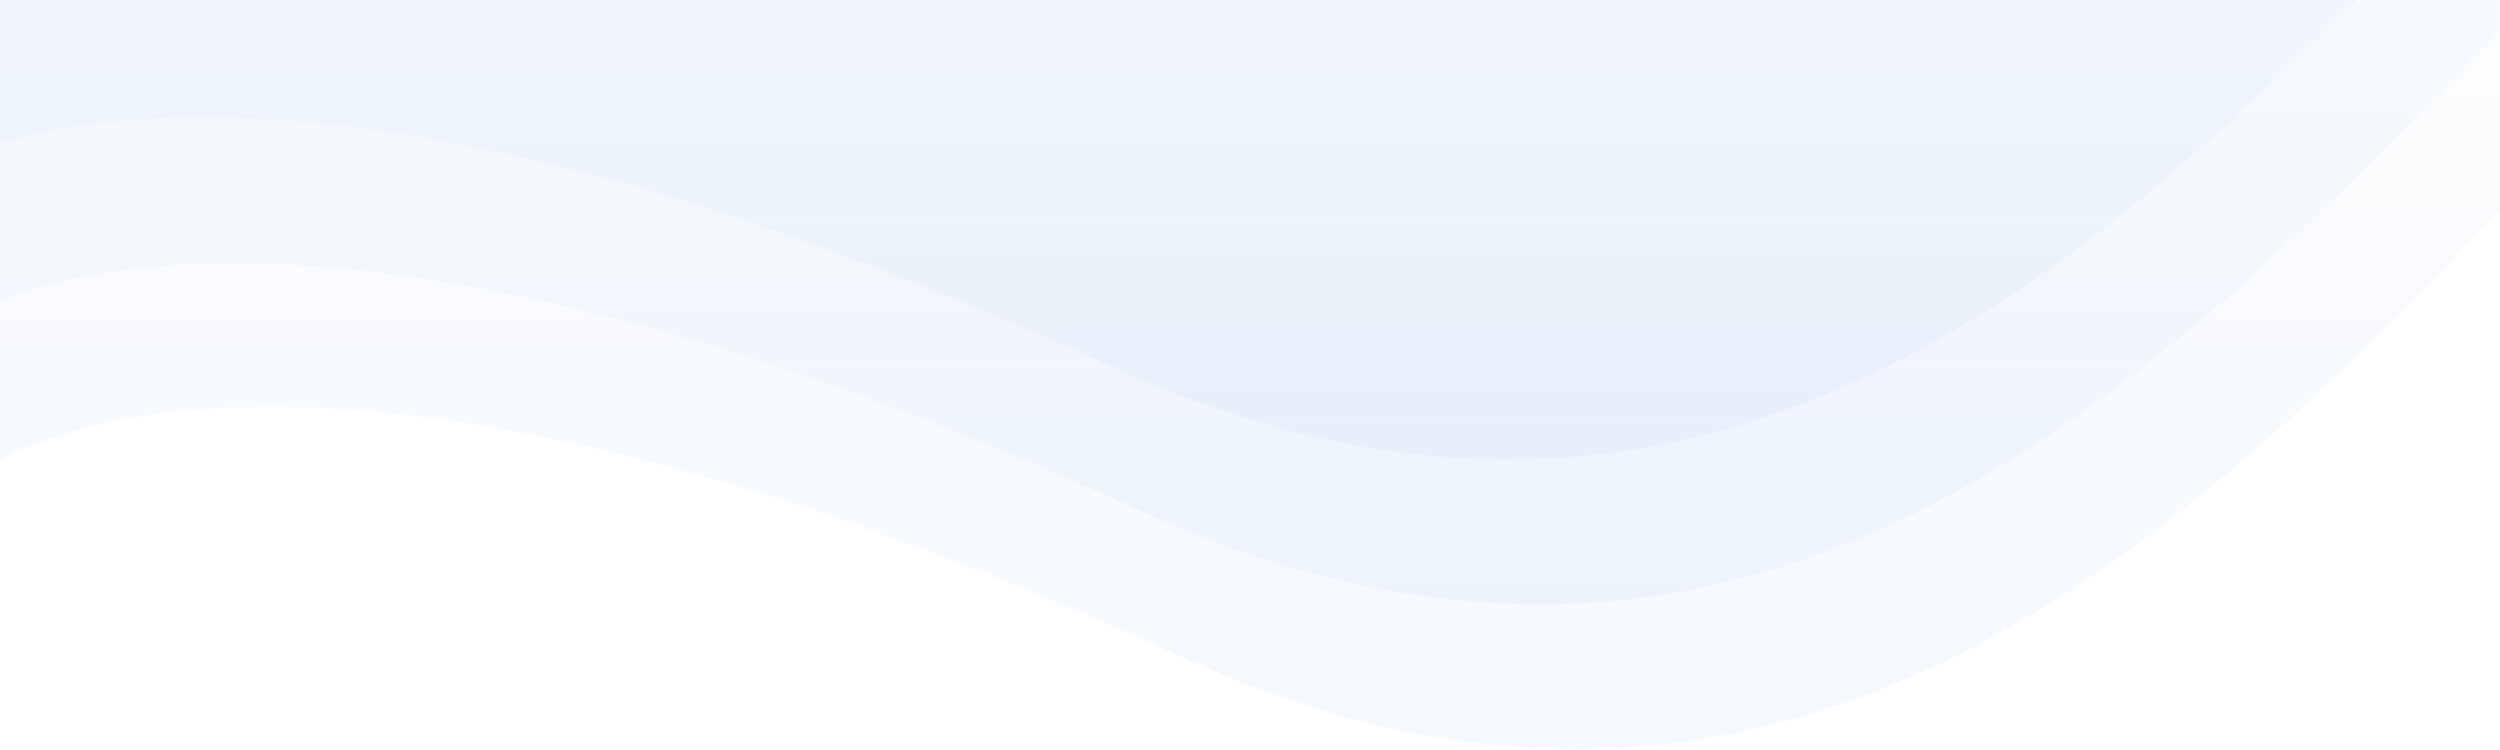 <svg width="1366" height="410" viewBox="0 0 1366 410" fill="none" xmlns="http://www.w3.org/2000/svg">
<g opacity="0.5">
<path opacity="0.08" fill-rule="evenodd" clip-rule="evenodd" d="M2042.89 -1138.01L-286 -473.27L-58.962 107.394C-58.962 107.394 -14.636 64.03 111.112 64.03C214.587 64.03 373.184 93.374 607.66 200.39C685.586 235.956 757.379 251.09 823.866 251.09C1200.56 251.09 1407.1 -234.676 1595.49 -242.704C1817.13 -252.148 2112.81 -932.528 2112.81 -932.528L2042.89 -1138.01Z" fill="url(#paint0_linear)"/>
<path opacity="0.08" fill-rule="evenodd" clip-rule="evenodd" d="M2059.8 -1054.32L-269.095 -391.774L-42.057 186.982C-42.057 186.982 2.269 143.761 128.017 143.761C231.492 143.761 390.089 173.008 624.565 279.672C702.491 315.122 774.284 330.206 840.771 330.206C1217.47 330.206 1424 -153.964 1612.39 -161.965C1834.03 -171.378 2129.71 -849.523 2129.71 -849.523L2059.8 -1054.32Z" fill="url(#paint1_linear)"/>
<path opacity="0.08" fill-rule="evenodd" clip-rule="evenodd" d="M2080.08 -979.773L-248.81 -315.038L-21.771 265.627C-21.771 265.627 22.555 222.263 148.303 222.263C251.778 222.263 410.375 251.606 644.851 358.622C722.777 394.188 794.57 409.323 861.057 409.323C1237.75 409.323 1444.29 -76.444 1632.68 -84.471C1854.32 -93.916 2150 -774.296 2150 -774.296L2080.08 -979.773Z" fill="url(#paint2_linear)"/>
</g>
<defs>
<linearGradient id="paint0_linear" x1="913.404" y1="-363.541" x2="913.405" y2="251.09" gradientUnits="userSpaceOnUse">
<stop stop-color="#0058CC" stop-opacity="0"/>
<stop offset="1" stop-color="#0058CC"/>
</linearGradient>
<linearGradient id="paint1_linear" x1="930.309" y1="-282.405" x2="930.309" y2="330.206" gradientUnits="userSpaceOnUse">
<stop stop-color="#0058CC" stop-opacity="0"/>
<stop offset="1" stop-color="#0058CC"/>
</linearGradient>
<linearGradient id="paint2_linear" x1="950.595" y1="-205.308" x2="950.595" y2="409.323" gradientUnits="userSpaceOnUse">
<stop stop-color="#0058CC" stop-opacity="0"/>
<stop offset="1" stop-color="#0058CC"/>
</linearGradient>
</defs>
</svg>
